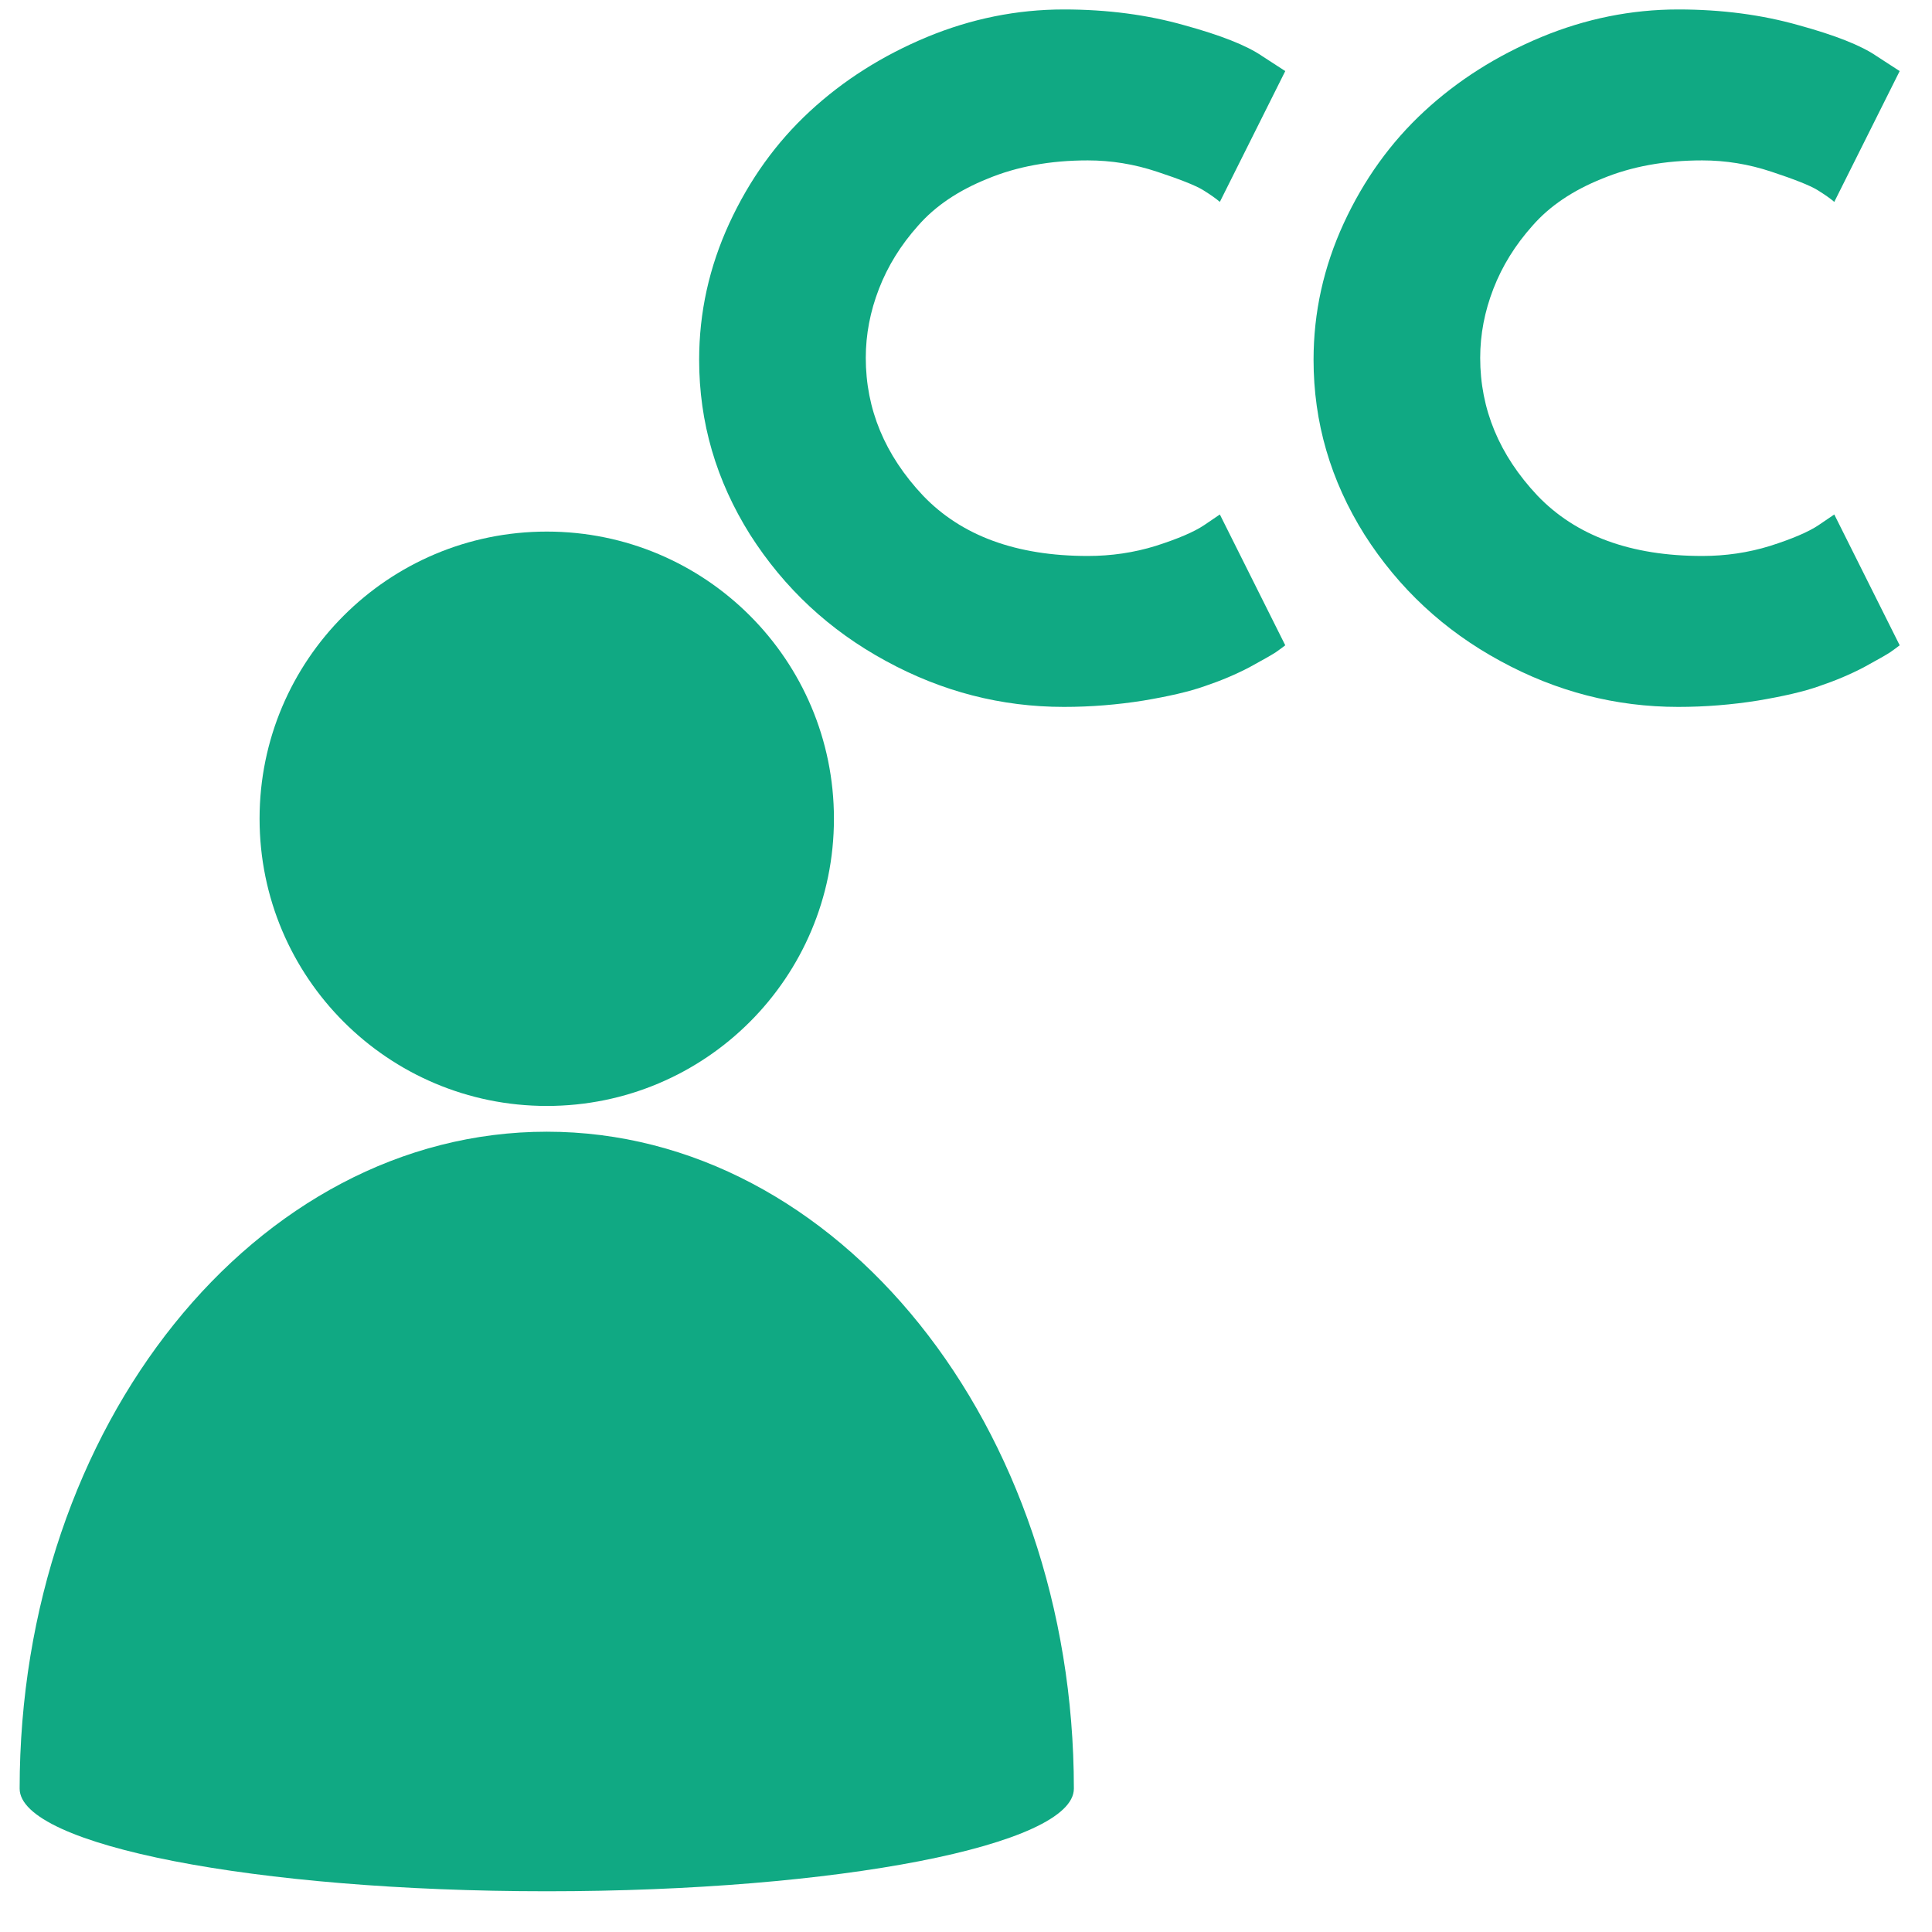 <svg xmlns="http://www.w3.org/2000/svg" xmlns:xlink="http://www.w3.org/1999/xlink" width="64" zoomAndPan="magnify" viewBox="0 0 48 48" height="64" preserveAspectRatio="xMidYMid meet" version="1.2"><defs><clipPath id="1c691fb810"><path d="M 0.488 13.199 L 26.938 13.199 L 26.938 46.996 L 0.488 46.996 Z M 0.488 13.199 "/></clipPath><clipPath id="f981632be5"><path d="M 32 0 L 47.508 0 L 47.508 18 L 32 18 Z M 32 0 "/></clipPath></defs><g id="bd31965afc"><g clip-rule="nonzero" clip-path="url(#1c691fb810)"><path style=" stroke:none;fill-rule:evenodd;fill:#10a983;fill-opacity:1;" d="M 26.68 44.438 C 26.68 35.422 20.812 28.117 13.586 28.117 C 6.355 28.117 0.488 35.422 0.488 44.438 C 0.488 45.844 6.355 46.988 13.586 46.988 C 20.812 46.988 26.68 45.844 26.68 44.438 Z M 13.586 13.207 C 17.527 13.207 20.719 16.398 20.719 20.34 C 20.719 24.285 17.527 27.477 13.586 27.477 C 9.645 27.477 6.449 24.285 6.449 20.34 C 6.449 16.398 9.645 13.207 13.586 13.207 Z M 13.586 13.207 "/></g><g style="fill:#10a983;fill-opacity:1;"><g transform="translate(16.901, 17.266)"><path style="stroke:none" d="M 10.125 -3.453 C 10.707 -3.453 11.27 -3.535 11.812 -3.703 C 12.363 -3.879 12.766 -4.051 13.016 -4.219 L 13.406 -4.484 L 15.031 -1.234 C 14.977 -1.191 14.898 -1.133 14.797 -1.062 C 14.703 -1 14.484 -0.875 14.141 -0.688 C 13.797 -0.508 13.426 -0.352 13.031 -0.219 C 12.645 -0.082 12.133 0.035 11.5 0.141 C 10.863 0.242 10.207 0.297 9.531 0.297 C 7.977 0.297 6.504 -0.082 5.109 -0.844 C 3.711 -1.602 2.586 -2.648 1.734 -3.984 C 0.891 -5.328 0.469 -6.773 0.469 -8.328 C 0.469 -9.504 0.719 -10.633 1.219 -11.719 C 1.719 -12.801 2.383 -13.727 3.219 -14.5 C 4.051 -15.27 5.02 -15.883 6.125 -16.344 C 7.227 -16.801 8.363 -17.031 9.531 -17.031 C 10.613 -17.031 11.609 -16.898 12.516 -16.641 C 13.43 -16.391 14.078 -16.133 14.453 -15.875 L 15.031 -15.5 L 13.406 -12.25 C 13.312 -12.332 13.172 -12.43 12.984 -12.547 C 12.797 -12.66 12.414 -12.812 11.844 -13 C 11.281 -13.188 10.707 -13.281 10.125 -13.281 C 9.195 -13.281 8.367 -13.129 7.641 -12.828 C 6.91 -12.535 6.332 -12.145 5.906 -11.656 C 5.477 -11.176 5.156 -10.656 4.938 -10.094 C 4.719 -9.531 4.609 -8.957 4.609 -8.375 C 4.609 -7.102 5.082 -5.961 6.031 -4.953 C 6.988 -3.953 8.352 -3.453 10.125 -3.453 Z M 10.125 -3.453 "/></g></g><g clip-rule="nonzero" clip-path="url(#f981632be5)"><g style="fill:#10a983;fill-opacity:1;"><g transform="translate(32.166, 17.266)"><path style="stroke:none" d="M 10.125 -3.453 C 10.707 -3.453 11.27 -3.535 11.812 -3.703 C 12.363 -3.879 12.766 -4.051 13.016 -4.219 L 13.406 -4.484 L 15.031 -1.234 C 14.977 -1.191 14.898 -1.133 14.797 -1.062 C 14.703 -1 14.484 -0.875 14.141 -0.688 C 13.797 -0.508 13.426 -0.352 13.031 -0.219 C 12.645 -0.082 12.133 0.035 11.5 0.141 C 10.863 0.242 10.207 0.297 9.531 0.297 C 7.977 0.297 6.504 -0.082 5.109 -0.844 C 3.711 -1.602 2.586 -2.648 1.734 -3.984 C 0.891 -5.328 0.469 -6.773 0.469 -8.328 C 0.469 -9.504 0.719 -10.633 1.219 -11.719 C 1.719 -12.801 2.383 -13.727 3.219 -14.5 C 4.051 -15.27 5.02 -15.883 6.125 -16.344 C 7.227 -16.801 8.363 -17.031 9.531 -17.031 C 10.613 -17.031 11.609 -16.898 12.516 -16.641 C 13.43 -16.391 14.078 -16.133 14.453 -15.875 L 15.031 -15.5 L 13.406 -12.25 C 13.312 -12.332 13.172 -12.43 12.984 -12.547 C 12.797 -12.66 12.414 -12.812 11.844 -13 C 11.281 -13.188 10.707 -13.281 10.125 -13.281 C 9.195 -13.281 8.367 -13.129 7.641 -12.828 C 6.91 -12.535 6.332 -12.145 5.906 -11.656 C 5.477 -11.176 5.156 -10.656 4.938 -10.094 C 4.719 -9.531 4.609 -8.957 4.609 -8.375 C 4.609 -7.102 5.082 -5.961 6.031 -4.953 C 6.988 -3.953 8.352 -3.453 10.125 -3.453 Z M 10.125 -3.453 "/></g></g></g></g></svg>